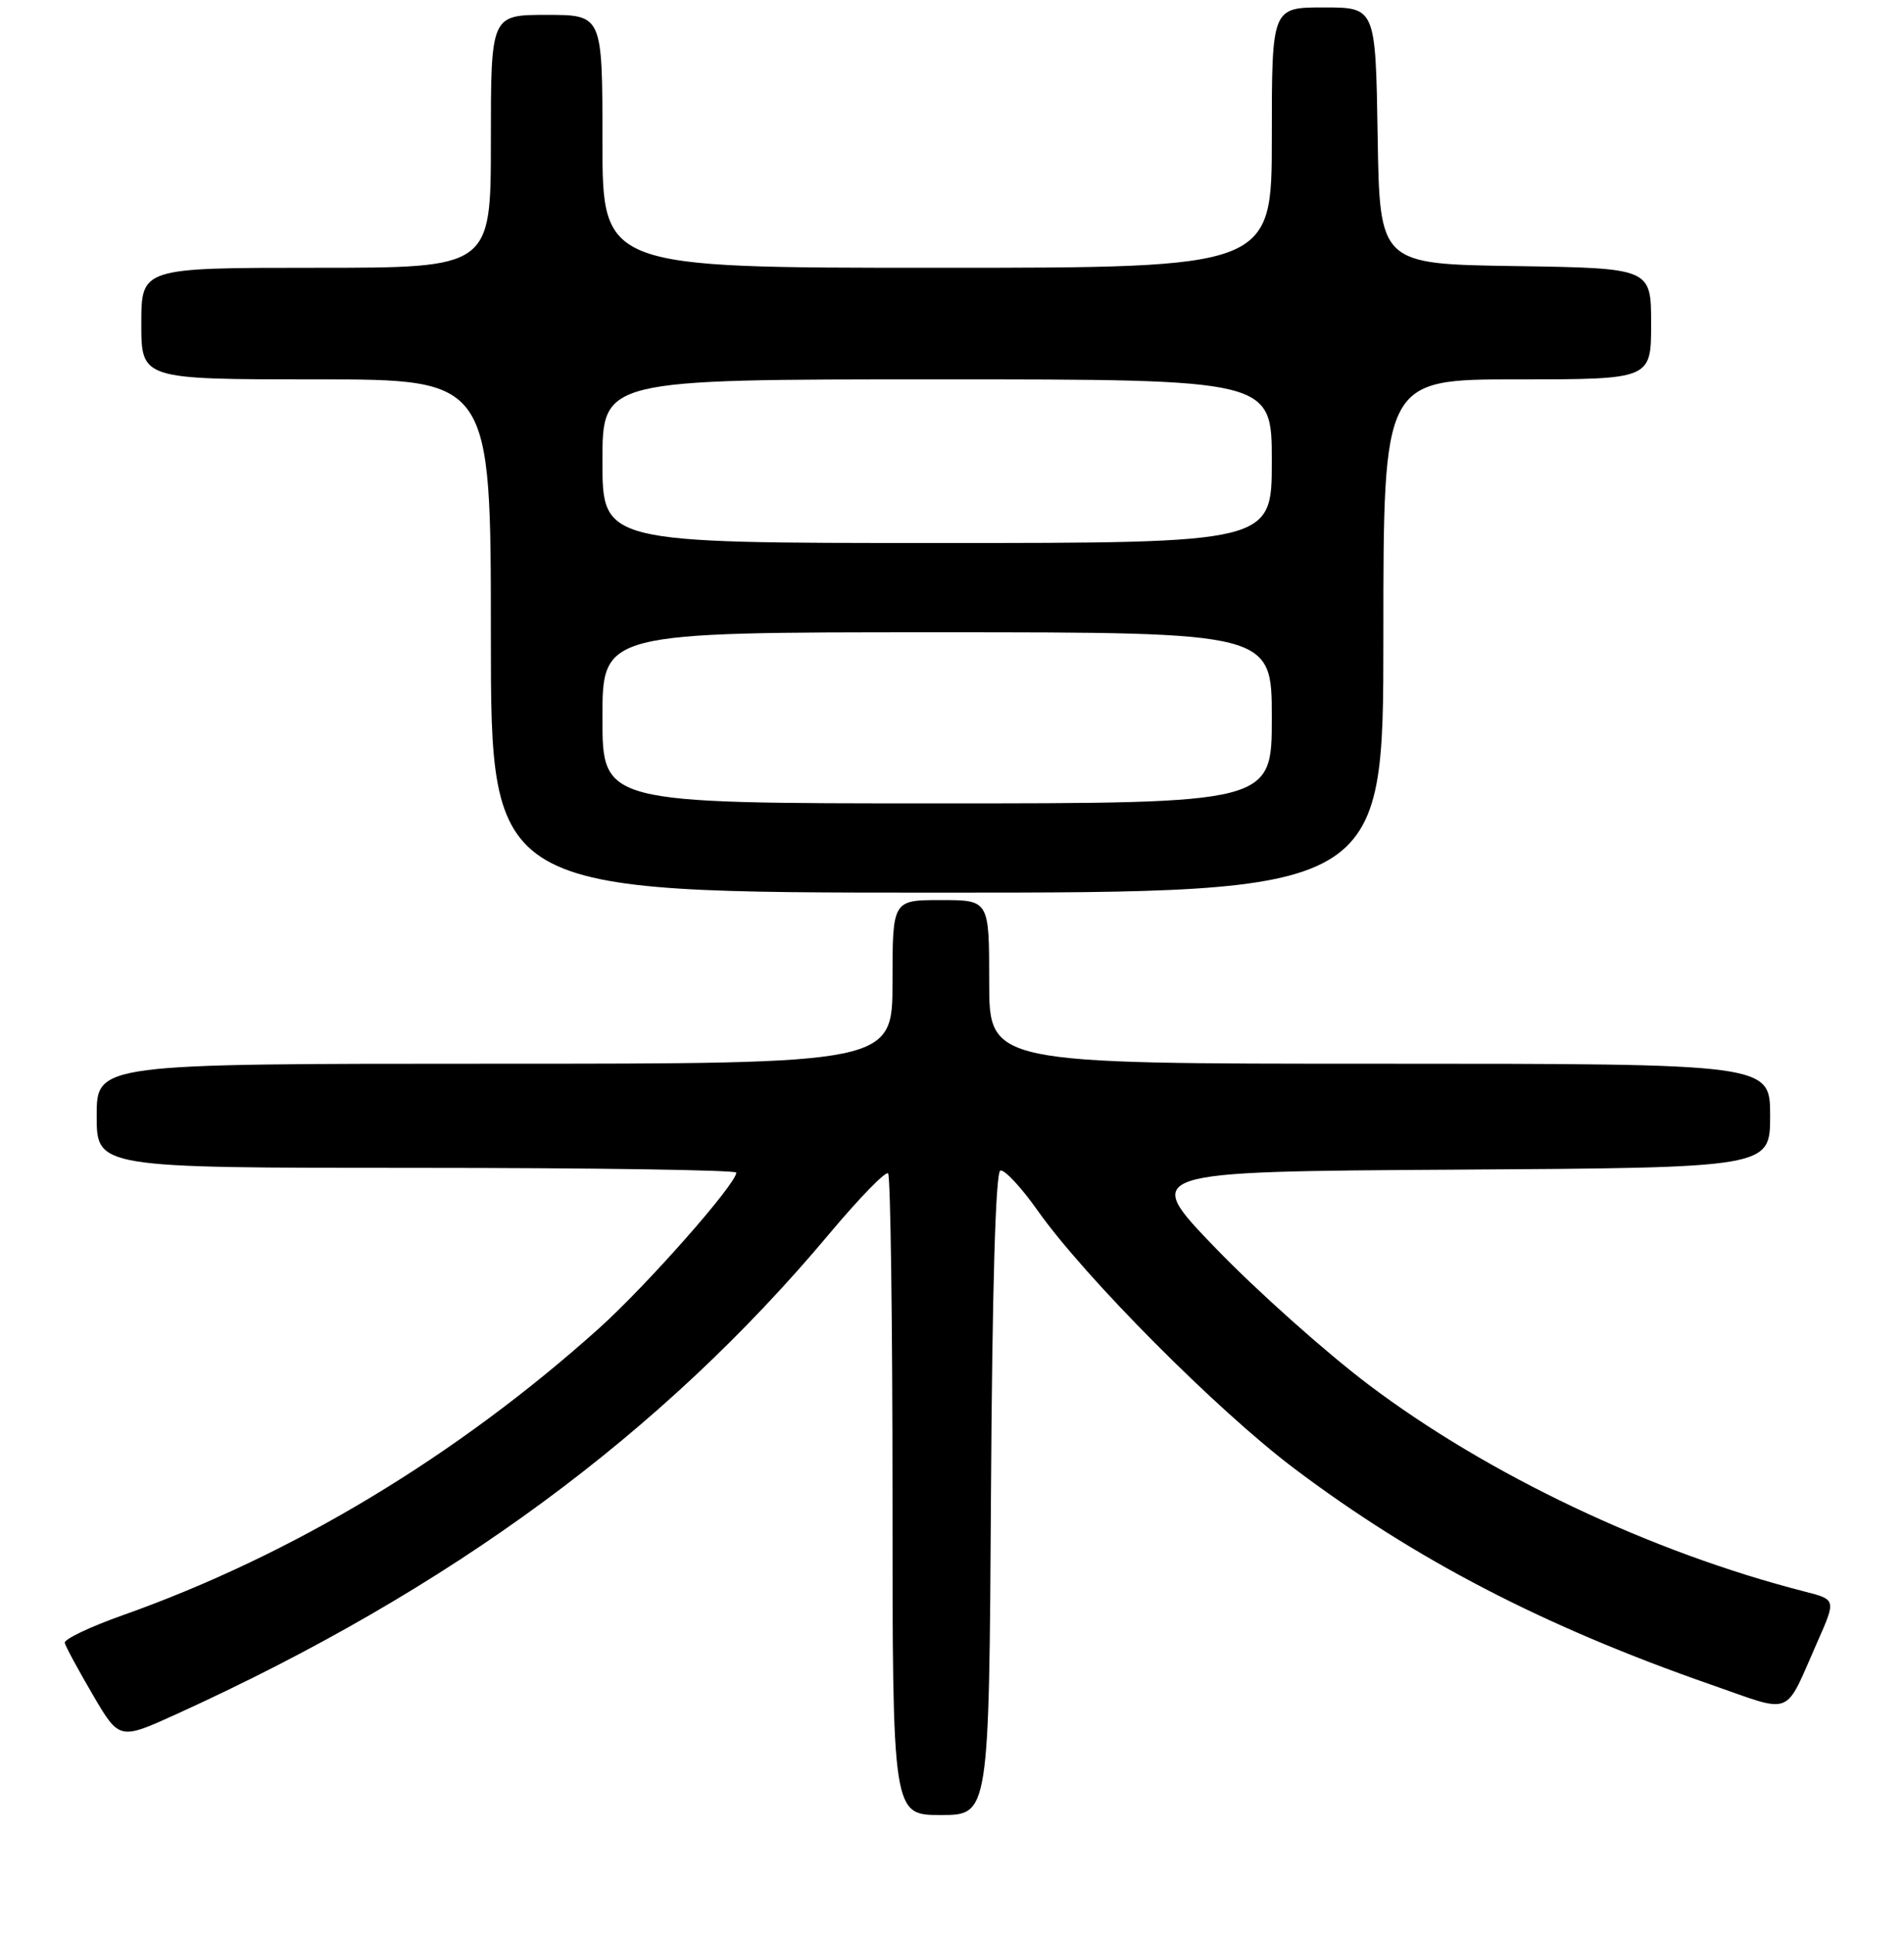 <?xml version="1.0" encoding="UTF-8" standalone="no"?>
<!DOCTYPE svg PUBLIC "-//W3C//DTD SVG 1.1//EN" "http://www.w3.org/Graphics/SVG/1.1/DTD/svg11.dtd" >
<svg xmlns="http://www.w3.org/2000/svg" xmlns:xlink="http://www.w3.org/1999/xlink" version="1.1" viewBox="0 0 256 260">
 <g >
 <path fill="currentColor"
d=" M 133.24 200.83 C 133.41 173.16 133.86 157.56 134.50 157.36 C 135.05 157.19 137.30 159.60 139.50 162.72 C 145.85 171.71 163.64 189.60 174.01 197.41 C 190.31 209.69 207.61 218.66 230.07 226.48 C 241.28 230.38 239.83 230.96 244.34 220.76 C 246.87 215.04 246.87 215.04 242.69 213.97 C 222.00 208.68 200.07 198.28 184.00 186.14 C 178.22 181.77 169.00 173.55 163.50 167.85 C 153.50 157.50 153.50 157.50 195.75 157.24 C 238.00 156.98 238.00 156.98 238.00 149.99 C 238.00 143.00 238.00 143.00 185.50 143.00 C 133.00 143.00 133.00 143.00 133.00 132.00 C 133.00 121.00 133.00 121.00 126.50 121.00 C 120.00 121.00 120.00 121.00 120.00 132.00 C 120.00 143.00 120.00 143.00 66.50 143.00 C 13.00 143.00 13.00 143.00 13.00 150.00 C 13.00 157.00 13.00 157.00 56.00 157.00 C 79.65 157.00 99.00 157.29 99.00 157.64 C 99.00 159.15 86.99 172.77 80.54 178.57 C 61.44 195.72 39.31 209.06 16.50 217.14 C 12.10 218.70 8.59 220.37 8.71 220.86 C 8.82 221.35 10.52 224.49 12.48 227.84 C 16.05 233.93 16.05 233.93 23.78 230.41 C 60.53 213.69 88.95 192.78 111.54 165.82 C 115.54 161.05 119.08 157.41 119.41 157.74 C 119.73 158.07 120.00 177.61 120.00 201.17 C 120.00 244.00 120.00 244.00 126.49 244.00 C 132.98 244.00 132.98 244.00 133.24 200.83 Z  M 186.00 85.50 C 186.00 51.00 186.00 51.00 204.00 51.00 C 222.00 51.00 222.00 51.00 222.00 43.52 C 222.00 36.05 222.00 36.05 203.75 35.77 C 185.50 35.50 185.50 35.50 185.23 18.25 C 184.95 1.00 184.95 1.00 177.98 1.00 C 171.00 1.00 171.00 1.00 171.00 18.50 C 171.00 36.00 171.00 36.00 126.00 36.00 C 81.00 36.00 81.00 36.00 81.00 19.00 C 81.00 2.00 81.00 2.00 73.50 2.00 C 66.00 2.00 66.00 2.00 66.00 19.00 C 66.00 36.00 66.00 36.00 42.50 36.00 C 19.00 36.00 19.00 36.00 19.00 43.50 C 19.00 51.00 19.00 51.00 42.50 51.00 C 66.00 51.00 66.00 51.00 66.00 85.50 C 66.00 120.00 66.00 120.00 126.00 120.00 C 186.00 120.00 186.00 120.00 186.00 85.50 Z  M 81.00 96.50 C 81.00 85.00 81.00 85.00 126.00 85.00 C 171.00 85.00 171.00 85.00 171.00 96.50 C 171.00 108.00 171.00 108.00 126.00 108.00 C 81.00 108.00 81.00 108.00 81.00 96.50 Z  M 81.00 62.00 C 81.00 51.00 81.00 51.00 126.00 51.00 C 171.00 51.00 171.00 51.00 171.00 62.00 C 171.00 73.00 171.00 73.00 126.00 73.00 C 81.00 73.00 81.00 73.00 81.00 62.00 Z "/>
</g>
</svg>